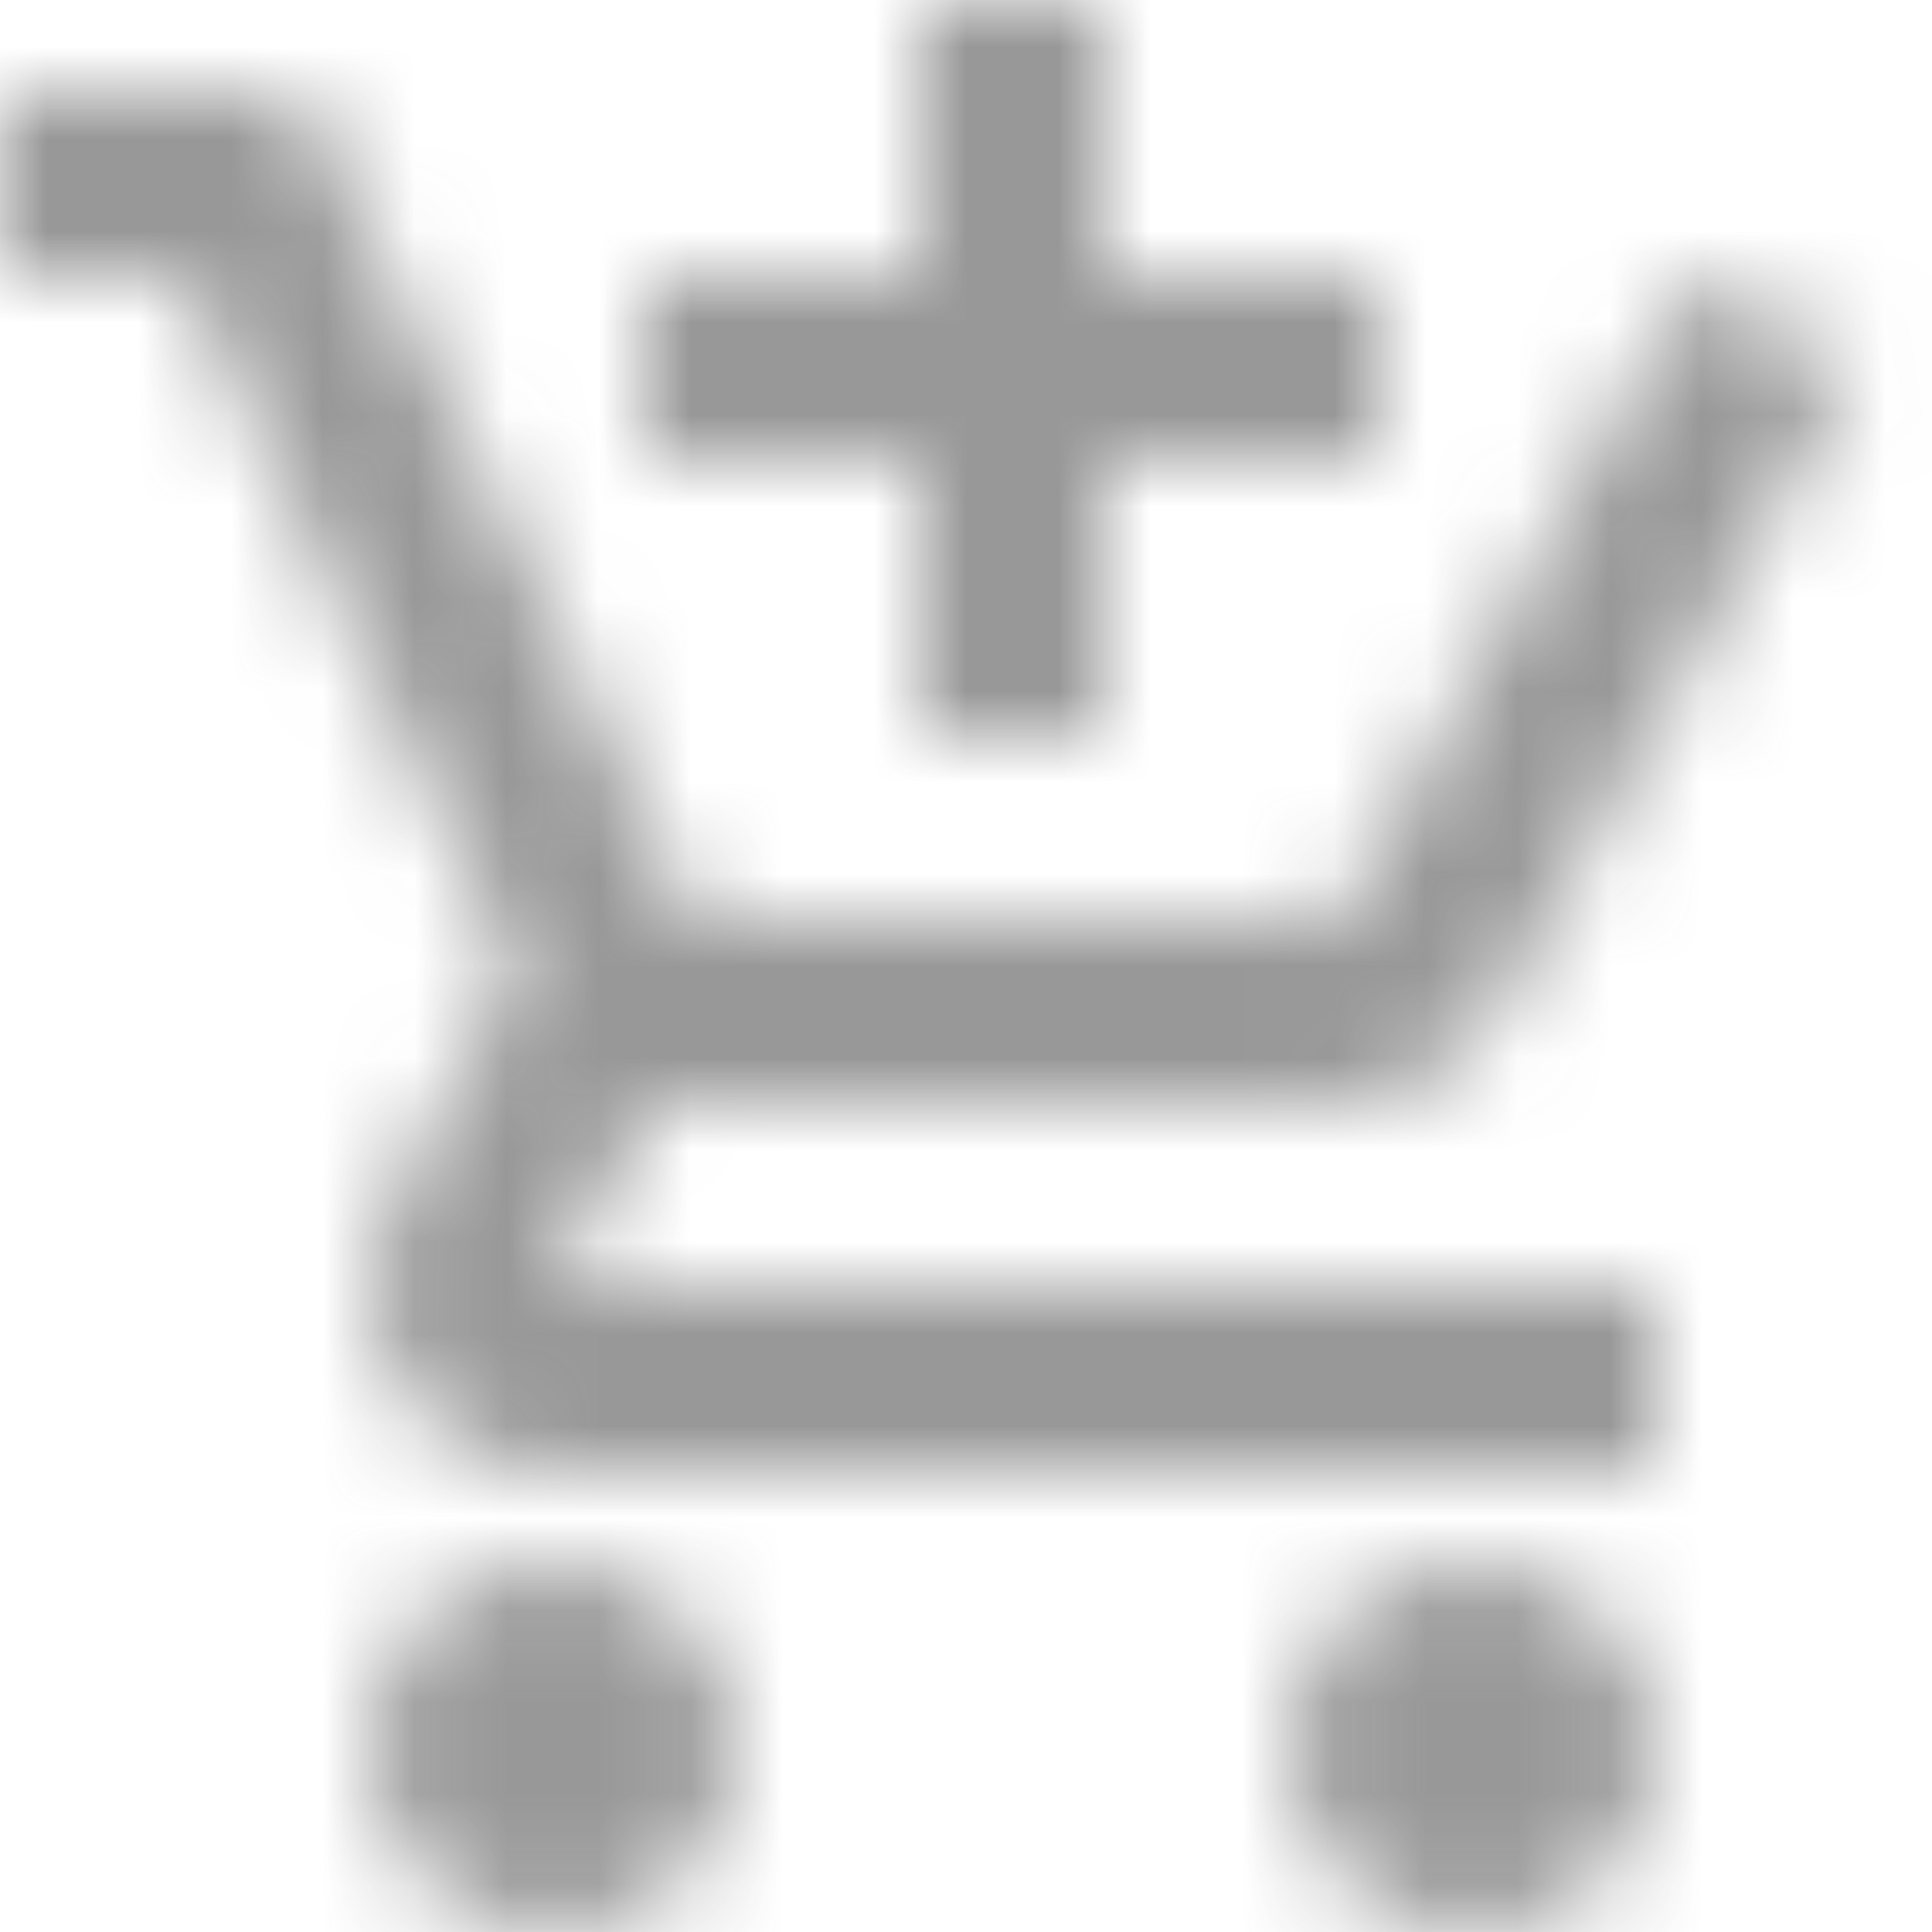 <?xml version="1.0" encoding="UTF-8"?>
<svg width="21px" height="21px" viewBox="0 0 21 21" version="1.1" xmlns="http://www.w3.org/2000/svg" xmlns:xlink="http://www.w3.org/1999/xlink">
    <!-- Generator: Sketch 52.6 (67491) - http://www.bohemiancoding.com/sketch -->
    <title>Icon / add shopping cart / Filled</title>
    <desc>Created with Sketch.</desc>
    <defs>
        <path d="M11,9 L13,9 L13,6 L16,6 L16,4 L13,4 L13,1 L11,1 L11,4 L8,4 L8,6 L11,6 L11,9 Z M7,18 C5.9,18 5.01,18.9 5.01,20 C5.01,21.1 5.9,22 7,22 C8.1,22 9,21.1 9,20 C9,18.9 8.1,18 7,18 Z M17,18 C15.9,18 15.01,18.9 15.01,20 C15.01,21.1 15.9,22 17,22 C18.1,22 19,21.1 19,20 C19,18.9 18.1,18 17,18 Z M8.1,13 L15.55,13 C16.3,13 16.96,12.59 17.3,11.97 L21.16,4.96 L19.41,4 L15.55,11 L8.53,11 L4.27,2 L1,2 L1,4 L3,4 L6.6,11.59 L5.25,14.03 C4.52,15.37 5.48,17 7,17 L19,17 L19,15 L7,15 L8.1,13 Z" id="path-1"></path>
    </defs>
    <g id="Material-Theme" stroke="none" stroke-width="1" fill="none" fill-rule="evenodd">
        <g id="System-Icons" transform="translate(-141, -1393)">
            <g id="Icon-/-add-shopping-cart-/-Filled" transform="translate(140, 1392)">
                <mask id="mask-2" fill="white">
                    <use xlink:href="#path-1"></use>
                </mask>
                <g id="icon/action/add_shopping_cart_24px" fill-rule="nonzero"></g>
                <g id="✱-/-Color-/-Icons-/-Selected-/-On-Surface-/-Inactive" mask="url(#mask-2)" fill="#414141" fill-opacity="0.54" fill-rule="evenodd">
                    <rect id="Rectangle" x="0" y="0" width="24" height="24"></rect>
                </g>
            </g>
        </g>
    </g>
</svg>